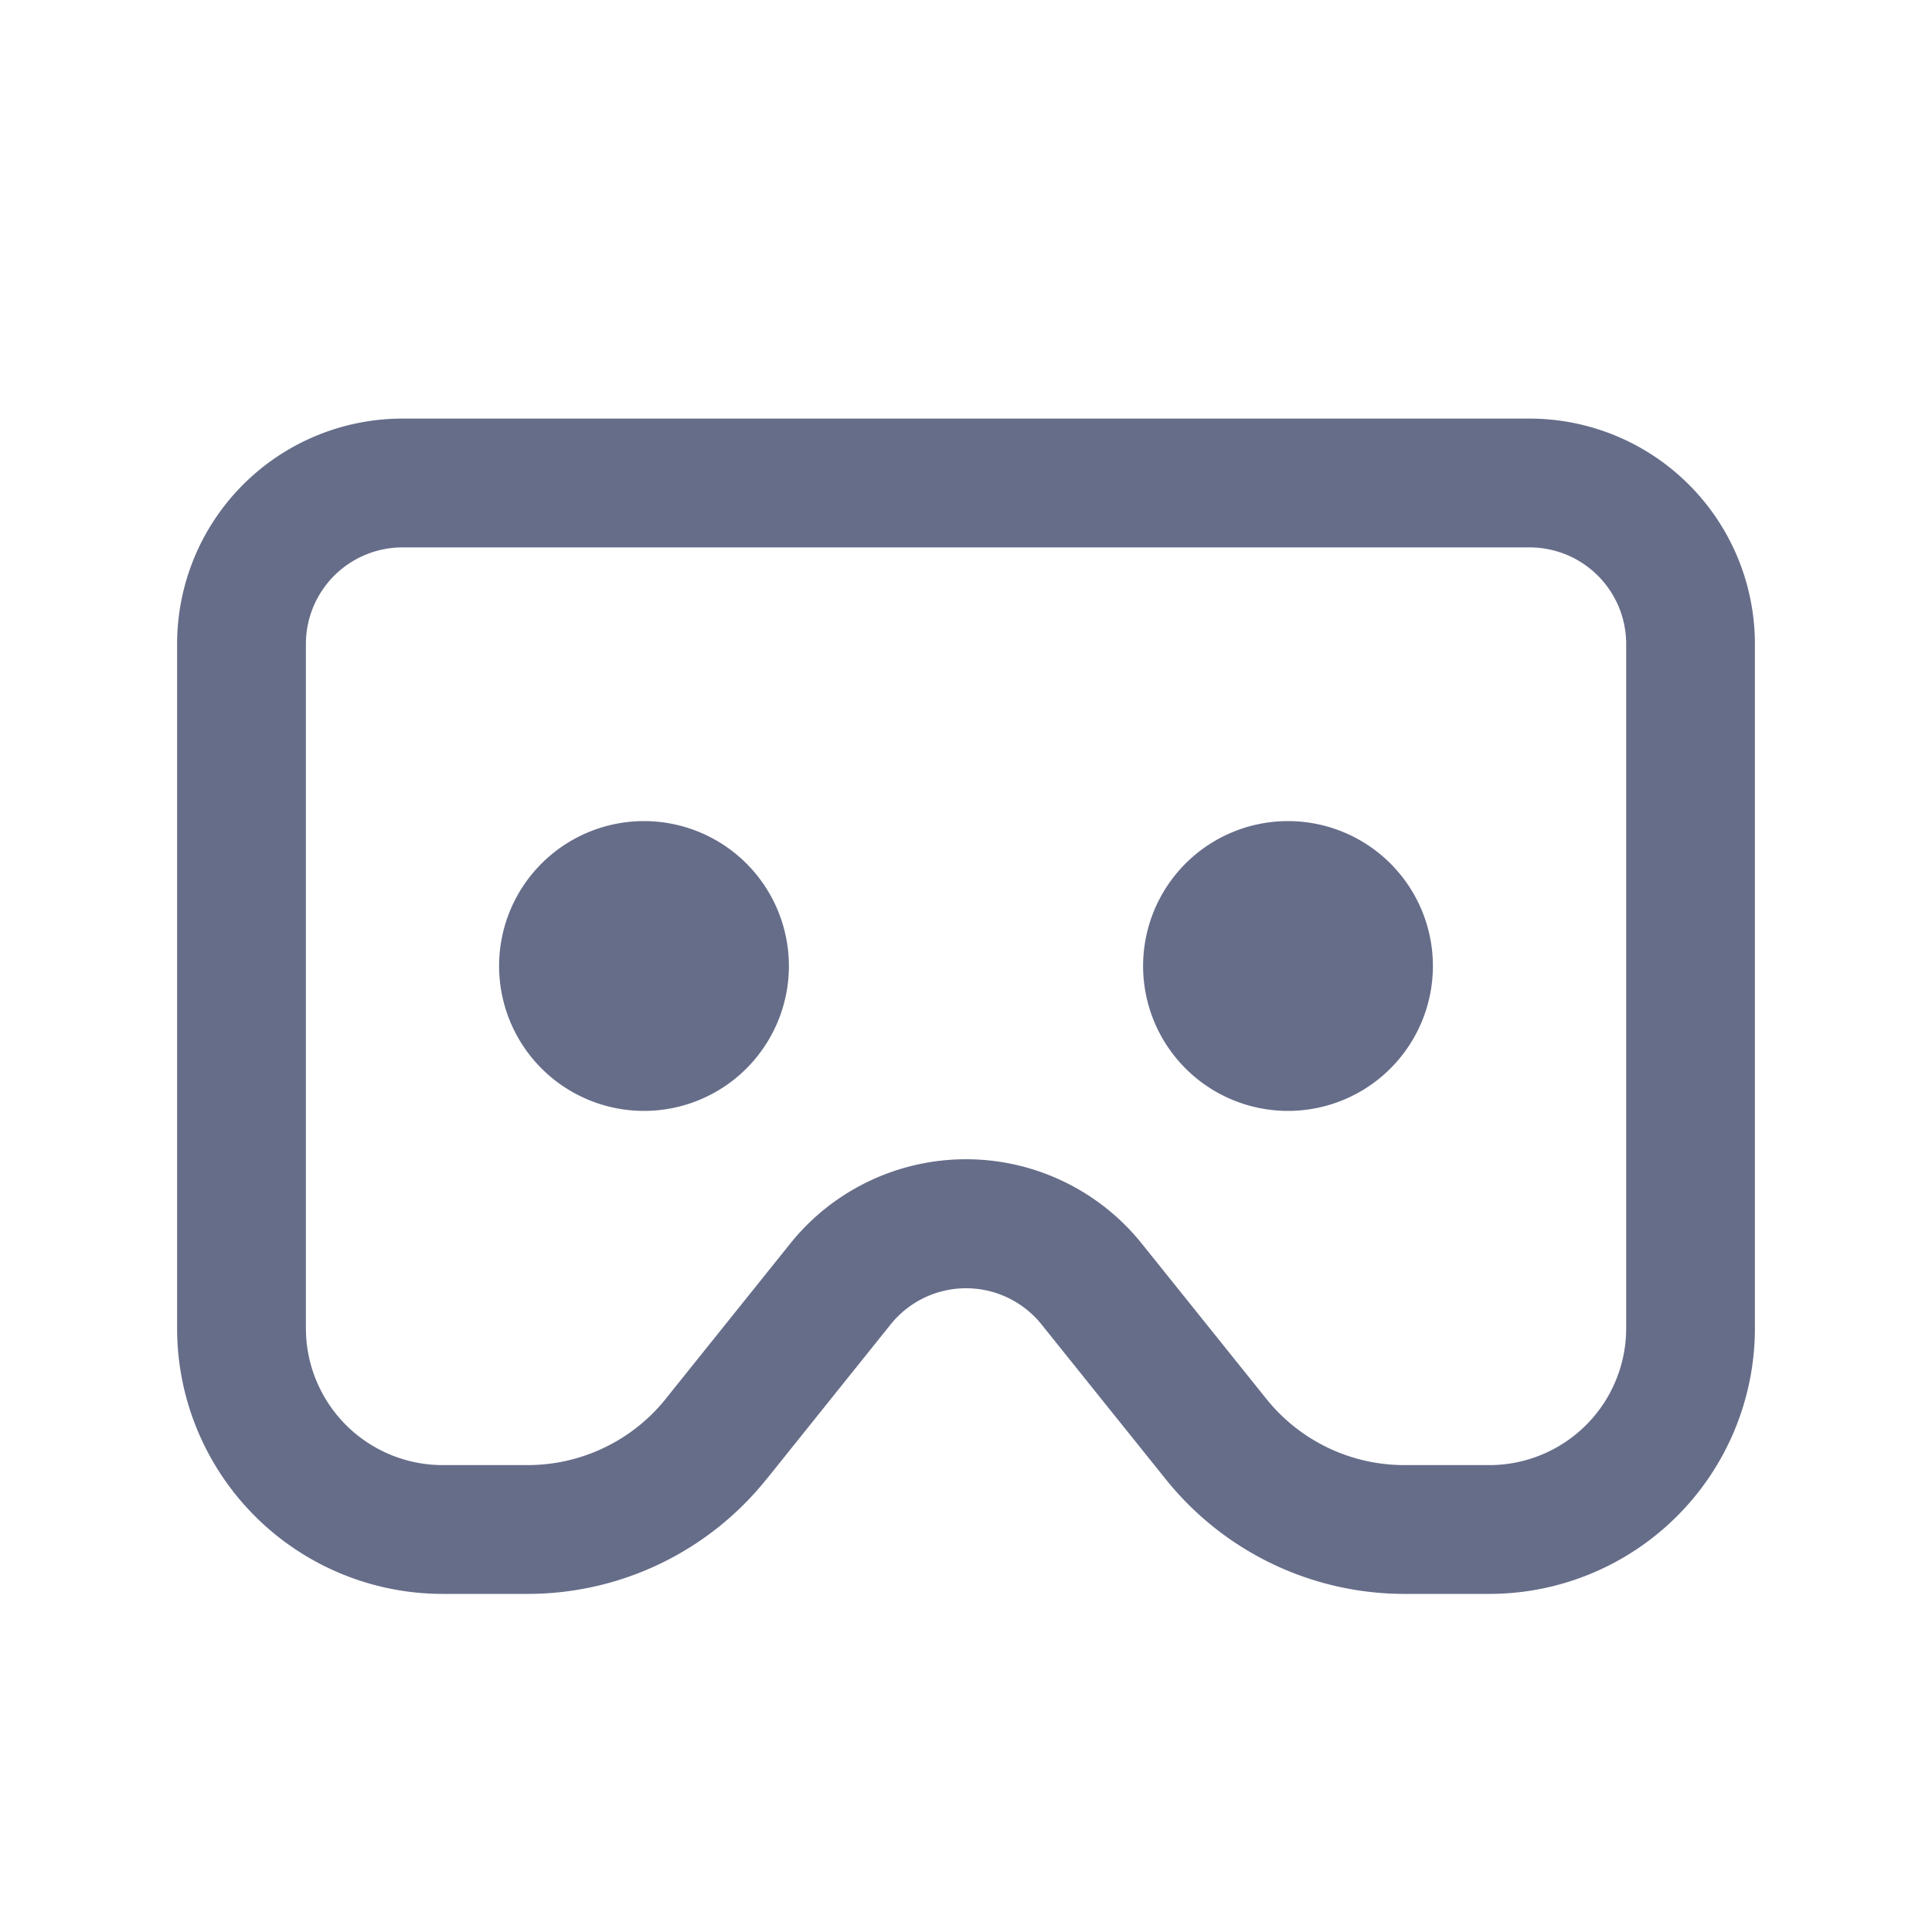 <svg xmlns="http://www.w3.org/2000/svg" fill="none" viewBox="0 0 24 24"><path fill="#666D89" fill-rule="evenodd" d="M3.02 6.02A2.8 2.8 0 0 1 5 5.2h14A2.8 2.8 0 0 1 21.8 8v8.5a3.3 3.3 0 0 1-3.3 3.3h-1.06a3.8 3.8 0 0 1-2.963-1.43l-.001-.001-1.539-1.918a1.202 1.202 0 0 0-1.872 0l-1.538 1.918h-.001A3.8 3.8 0 0 1 6.562 19.8H5.5a3.3 3.3 0 0 1-3.3-3.3V8a2.8 2.8 0 0 1 .82-1.98ZM5 6.8A1.2 1.2 0 0 0 3.8 8v8.5a1.7 1.7 0 0 0 1.7 1.7h1.06a2.2 2.2 0 0 0 1.715-.829l.001-.002 1.54-1.92a2.799 2.799 0 0 1 4.368 0l1.542 1.922a2.198 2.198 0 0 0 1.715.829h1.06a1.7 1.7 0 0 0 1.7-1.7V8A1.2 1.2 0 0 0 19 6.8H5ZM6.2 12a1.8 1.8 0 1 1 3.6 0 1.8 1.8 0 0 1-3.6 0Zm8 0a1.8 1.8 0 1 1 3.6 0 1.8 1.8 0 0 1-3.6 0Z" clip-rule="evenodd"/></svg>